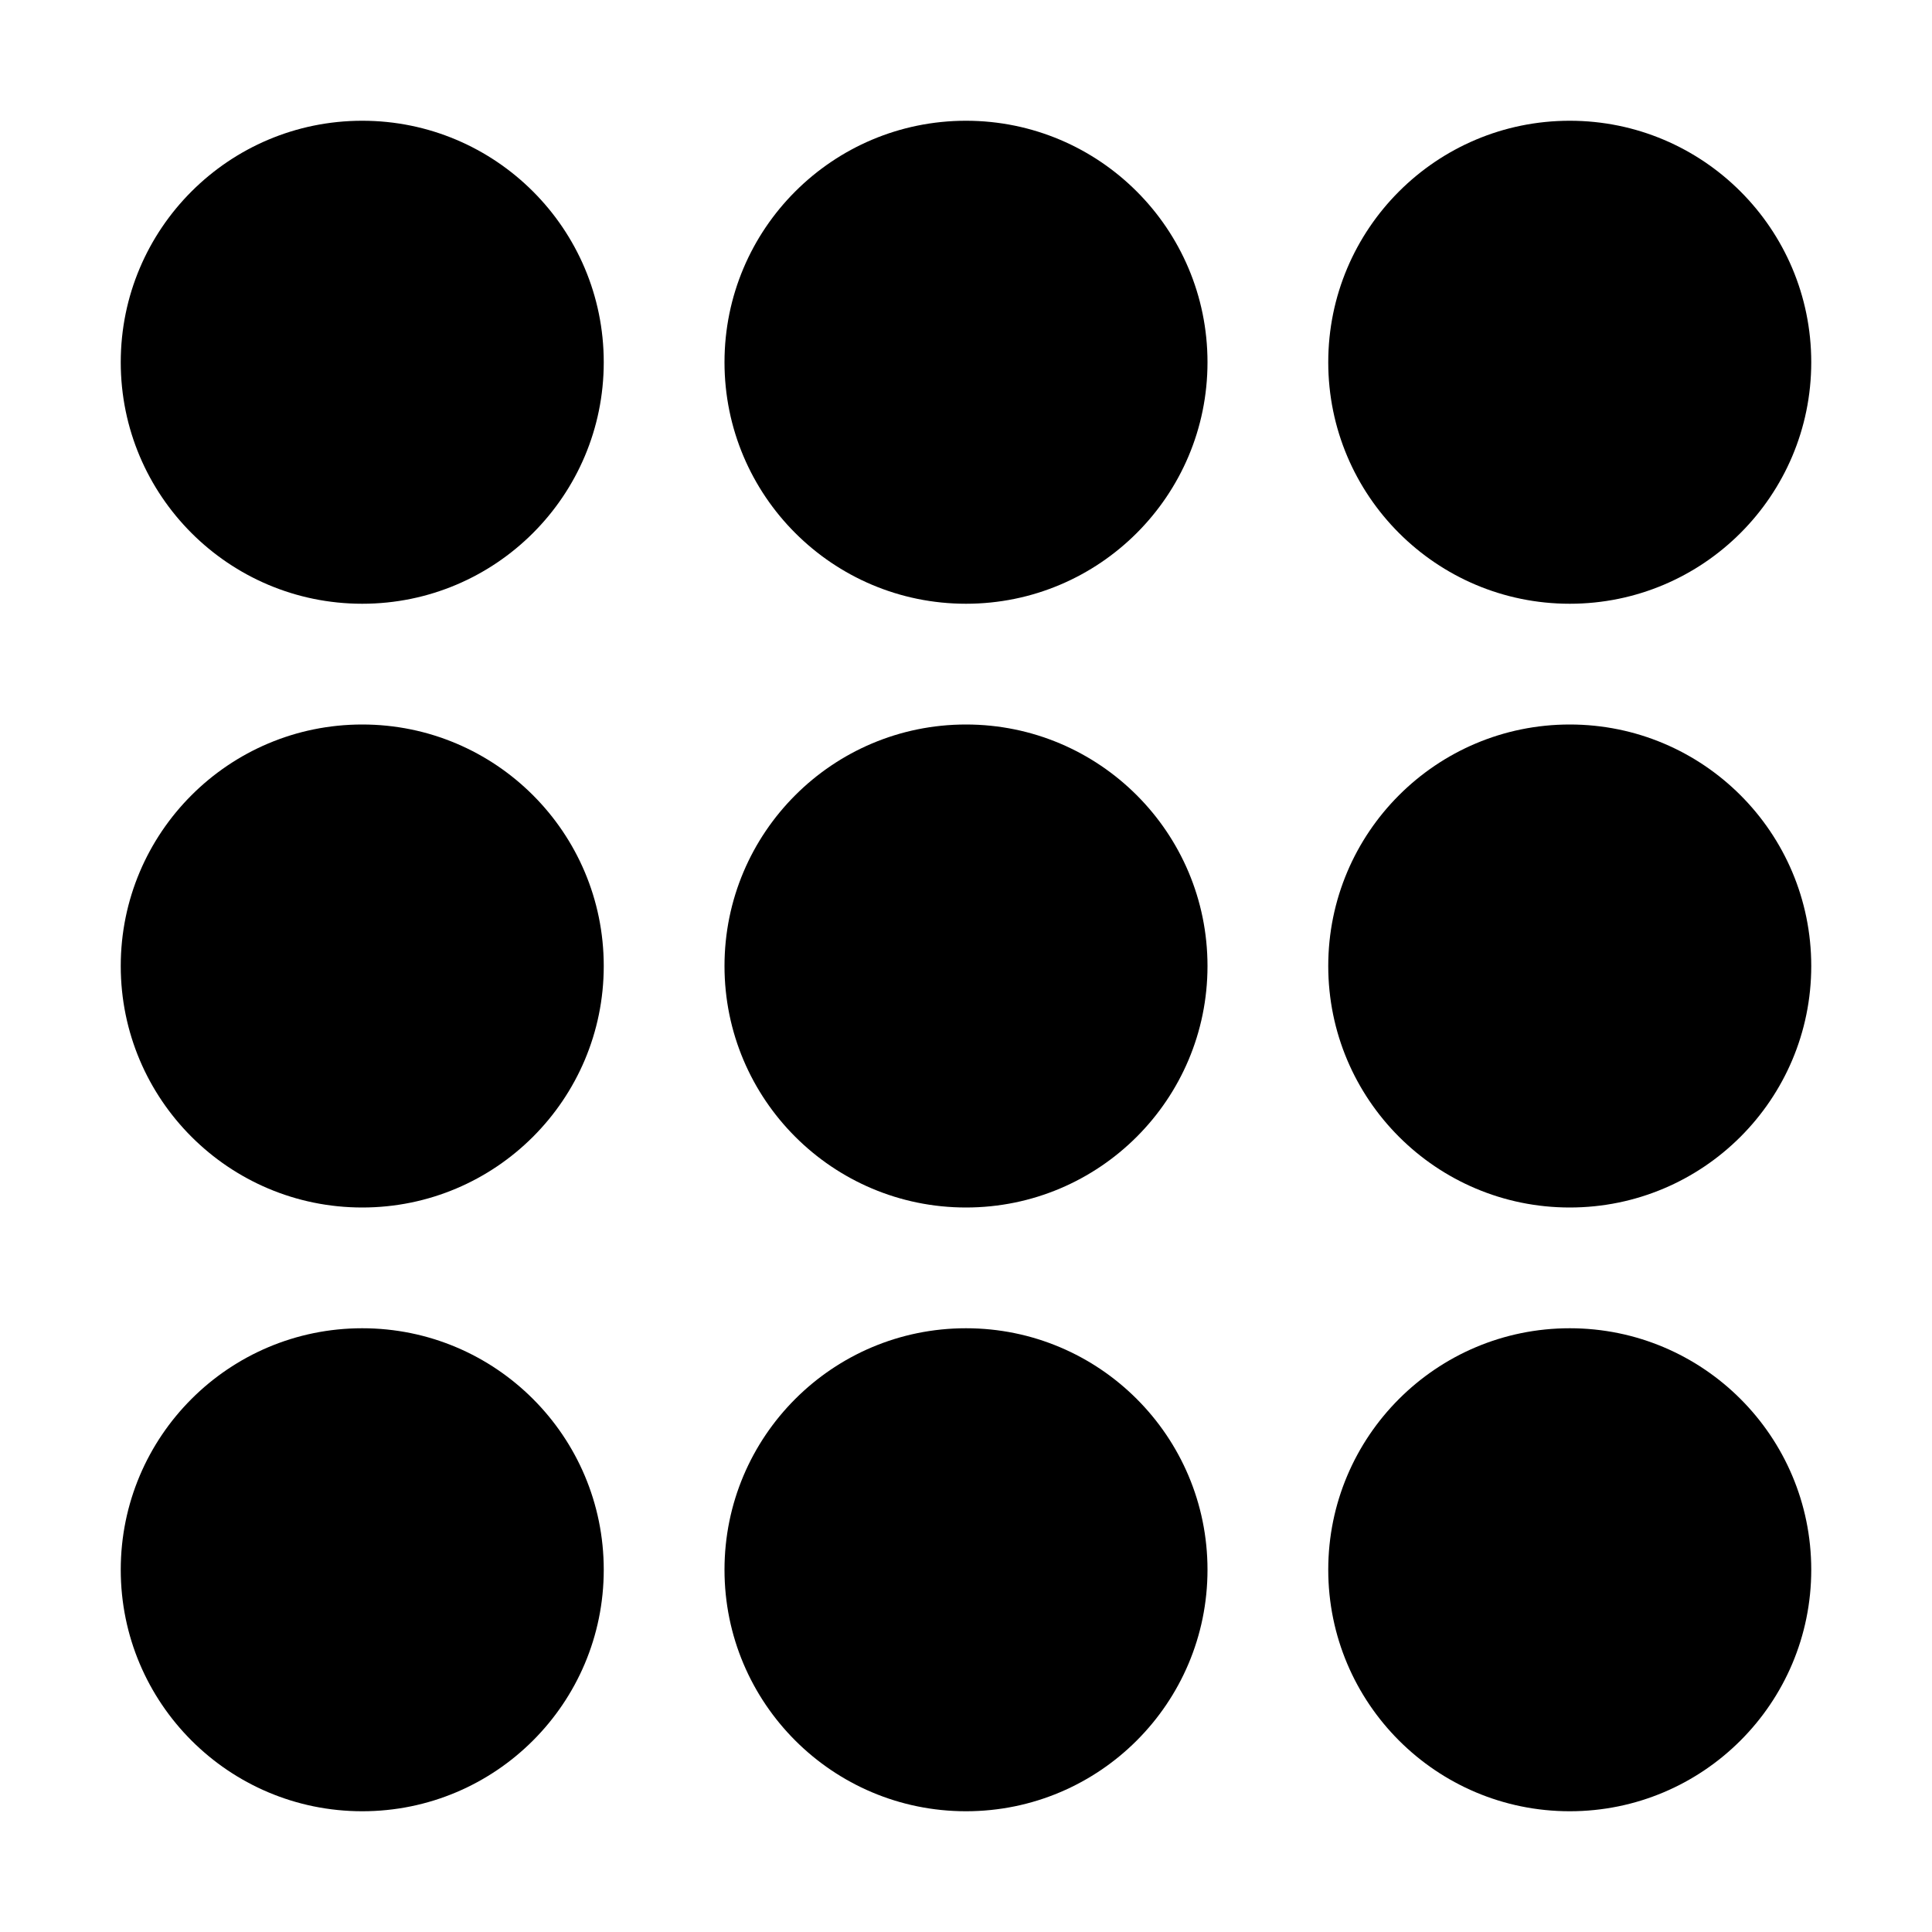 <?xml version="1.0" encoding="utf-8"?>
<svg xmlns="http://www.w3.org/2000/svg" xml:space="preserve" width="512" height="512"><circle cx="96" cy="96" r="64"/><circle cx="256" cy="96" r="64"/><circle cx="416" cy="96" r="64"/><circle cx="96" cy="256" r="64"/><circle cx="256" cy="256" r="64"/><circle cx="416" cy="256" r="64"/><circle cx="96" cy="416" r="64"/><circle cx="256" cy="416" r="64"/><circle cx="416" cy="416" r="64"/></svg>
